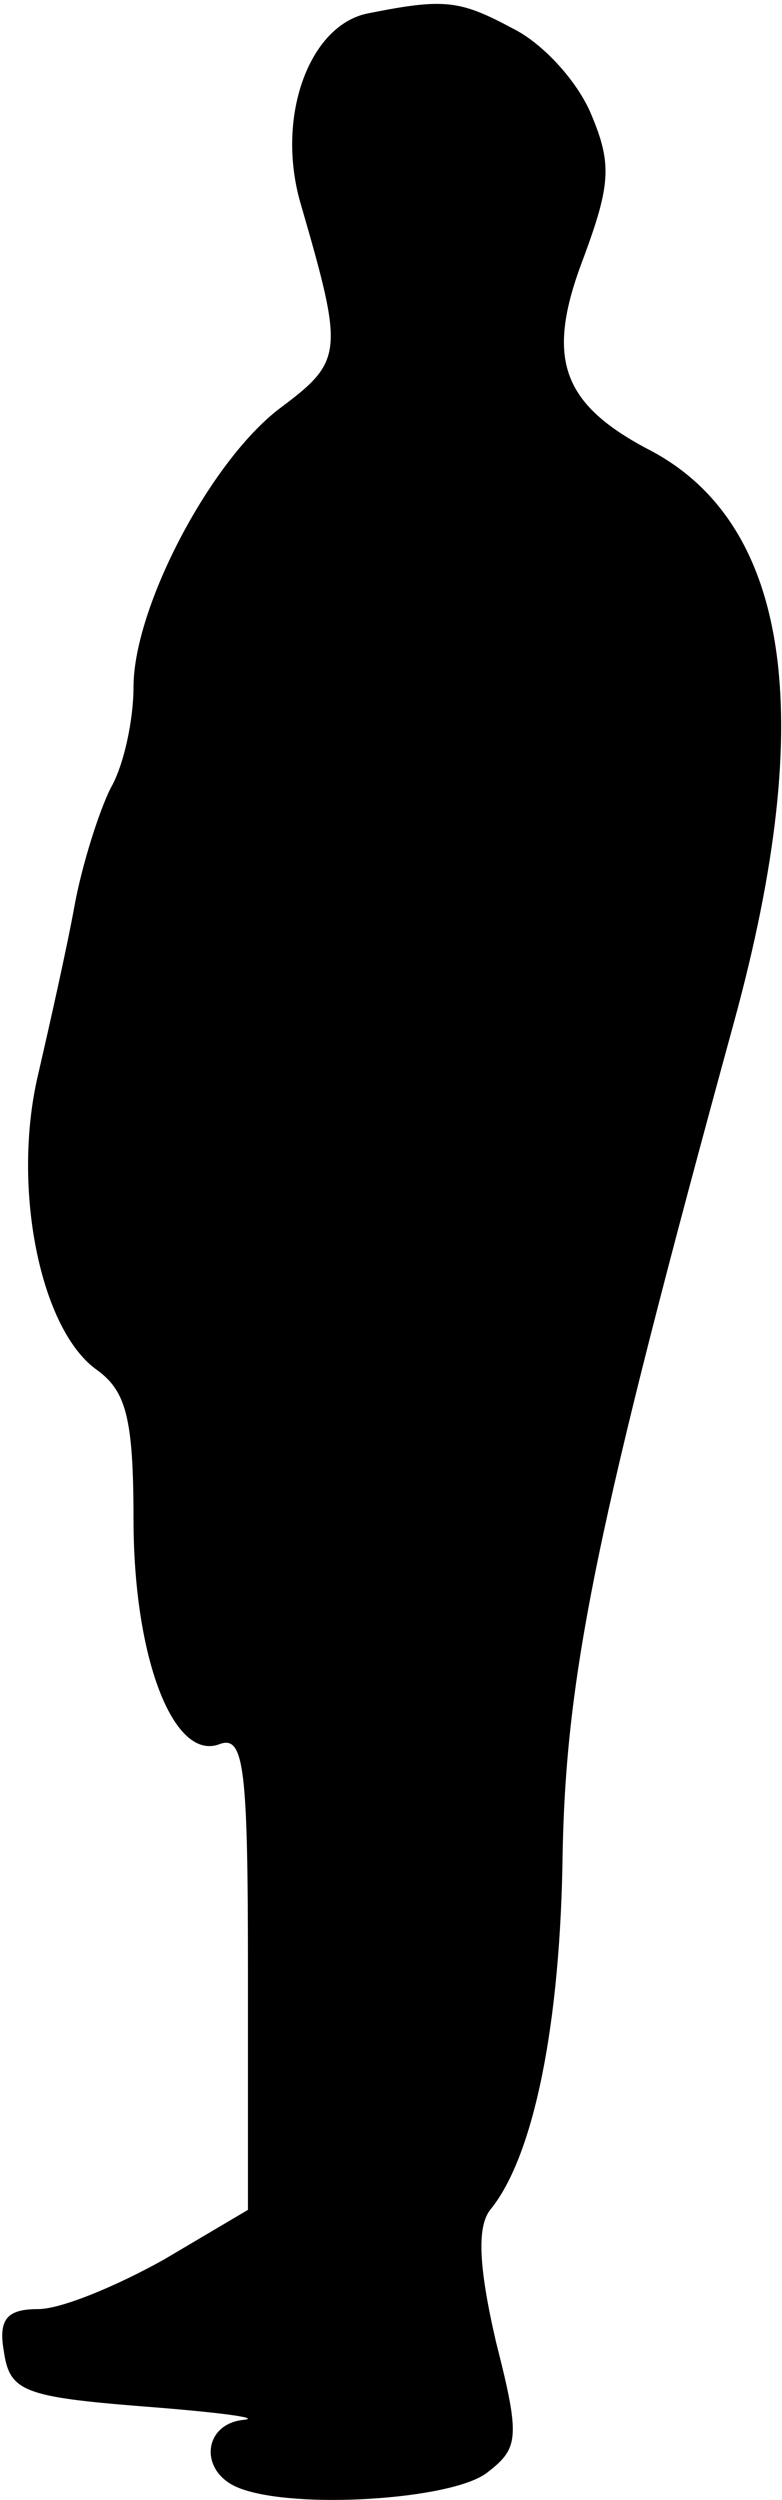<?xml version="1.0" standalone="no"?>
<!DOCTYPE svg PUBLIC "-//W3C//DTD SVG 20010904//EN"
 "http://www.w3.org/TR/2001/REC-SVG-20010904/DTD/svg10.dtd">
<svg version="1.0" xmlns="http://www.w3.org/2000/svg"
 width="41pt" height="131pt" viewBox="0 0 41 131"
 preserveAspectRatio="xMidYMid meet">
<g transform="translate(0,131) scale(0.1,-0.1)"
fill="#000000" stroke="none">
<path fill="#000000" stroke="none" d="M193 1303 c-31 -6 -49 -55 -35 -101 22
-76 22 -81 -10 -105 -37 -27 -78 -105 -78 -147 0 -17 -5 -41 -12 -53 -6 -12
-15 -40 -19 -62 -4 -22 -13 -62 -19 -88 -14 -59 1 -134 31 -155 15 -11 19 -25
19 -78 0 -73 21 -127 45 -118 13 5 15 -12 15 -119 l0 -125 -44 -26 c-25 -14
-54 -26 -66 -26 -16 0 -21 -5 -18 -22 3 -21 10 -24 73 -29 39 -3 62 -6 53 -7
-22 -2 -24 -28 -2 -36 29 -11 110 -6 129 8 17 13 18 18 5 69 -9 39 -10 60 -3
69 23 28 37 98 38 188 2 94 18 172 90 435 44 161 29 262 -46 300 -45 24 -53
48 -33 100 14 38 15 49 4 75 -7 17 -25 37 -41 45 -28 15 -36 16 -76 8z"/>
</g>
</svg>
